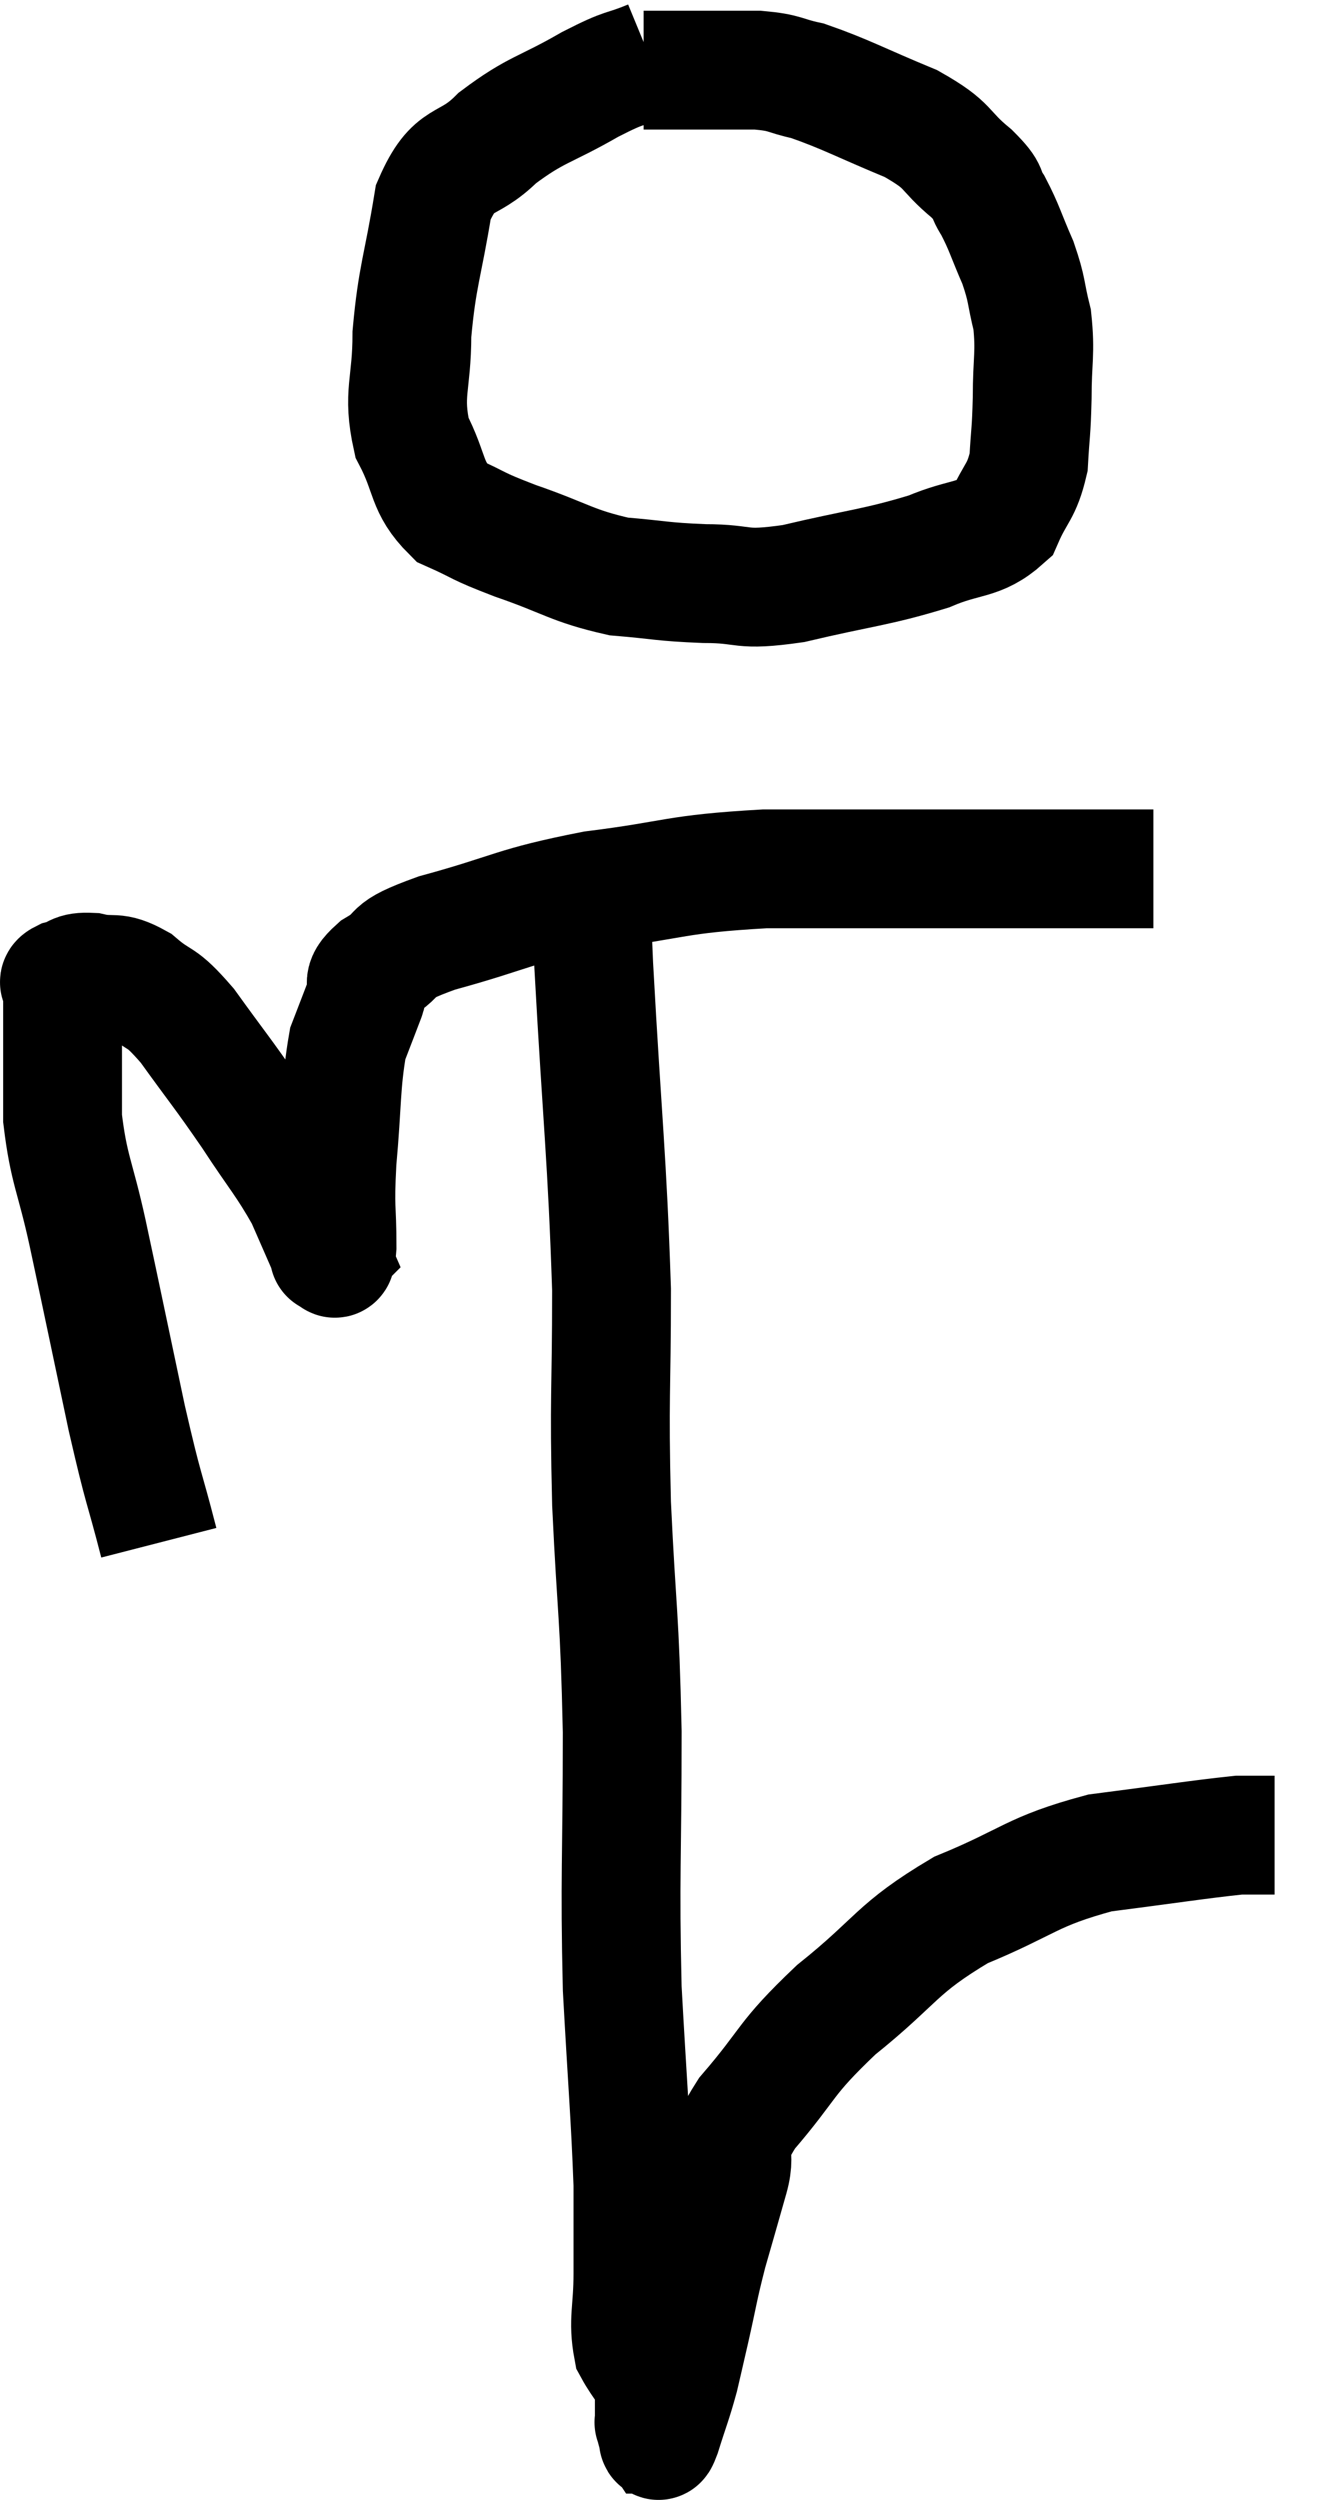 <svg xmlns="http://www.w3.org/2000/svg" viewBox="10.527 2.54 22.453 42.067" width="22.453" height="42.067"><path d="M 21.48 3.54 C 20.97 3.75, 21.105 3.63, 20.46 3.96 C 19.68 4.41, 19.56 4.365, 18.9 4.86 C 18.36 5.4, 18.18 5.115, 17.82 5.94 C 17.64 7.05, 17.55 7.17, 17.46 8.16 C 17.46 9.03, 17.295 9.15, 17.46 9.9 C 17.79 10.53, 17.685 10.725, 18.12 11.16 C 18.66 11.4, 18.495 11.37, 19.2 11.64 C 20.07 11.94, 20.145 12.06, 20.94 12.24 C 21.66 12.3, 21.645 12.33, 22.38 12.36 C 23.13 12.36, 22.935 12.495, 23.88 12.36 C 25.02 12.09, 25.275 12.09, 26.16 11.82 C 26.79 11.55, 27 11.655, 27.42 11.28 C 27.63 10.8, 27.72 10.83, 27.84 10.32 C 27.87 9.78, 27.885 9.84, 27.9 9.24 C 27.9 8.58, 27.96 8.49, 27.9 7.92 C 27.78 7.44, 27.825 7.44, 27.66 6.96 C 27.45 6.48, 27.435 6.375, 27.24 6 C 27.06 5.73, 27.225 5.805, 26.88 5.46 C 26.37 5.04, 26.55 5.01, 25.86 4.62 C 24.99 4.26, 24.765 4.125, 24.12 3.9 C 23.7 3.81, 23.775 3.765, 23.28 3.72 C 22.71 3.72, 22.575 3.72, 22.14 3.72 C 21.84 3.72, 21.735 3.72, 21.54 3.72 C 21.45 3.72, 21.405 3.72, 21.36 3.72 L 21.36 3.72" fill="none" stroke="black" stroke-width="2"></path><path d="M 13.2 28.5 C 12.93 27.45, 12.96 27.705, 12.66 26.4 C 12.33 24.84, 12.27 24.54, 12 23.28 C 11.79 22.32, 11.685 22.23, 11.58 21.36 C 11.58 20.58, 11.58 20.355, 11.58 19.8 C 11.58 19.47, 11.58 19.335, 11.58 19.14 C 11.58 19.08, 11.46 19.08, 11.58 19.02 C 11.82 18.96, 11.745 18.885, 12.06 18.9 C 12.45 18.99, 12.435 18.855, 12.84 19.08 C 13.26 19.44, 13.2 19.245, 13.68 19.8 C 14.22 20.55, 14.265 20.58, 14.76 21.3 C 15.21 21.99, 15.33 22.095, 15.66 22.68 C 15.87 23.16, 15.975 23.4, 16.08 23.64 C 16.08 23.64, 16.08 23.64, 16.08 23.64 C 16.08 23.64, 16.05 23.67, 16.08 23.64 C 16.14 23.58, 16.17 23.91, 16.2 23.52 C 16.2 22.8, 16.155 22.935, 16.2 22.08 C 16.29 21.09, 16.26 20.79, 16.38 20.1 C 16.53 19.71, 16.56 19.635, 16.68 19.32 C 16.77 19.08, 16.56 19.11, 16.86 18.84 C 17.37 18.54, 16.965 18.57, 17.88 18.24 C 19.2 17.88, 19.14 17.79, 20.52 17.52 C 21.96 17.34, 21.84 17.25, 23.4 17.16 C 25.08 17.16, 25.455 17.16, 26.76 17.16 C 27.69 17.16, 27.87 17.16, 28.62 17.16 C 29.19 17.16, 29.43 17.16, 29.76 17.16 L 29.94 17.16" fill="none" stroke="black" stroke-width="2"></path><path d="M 20.52 17.52 C 20.52 18.15, 20.445 17.1, 20.52 18.78 C 20.67 21.51, 20.745 21.975, 20.82 24.24 C 20.82 26.04, 20.775 25.98, 20.82 27.84 C 20.91 29.76, 20.955 29.64, 21 31.68 C 21 33.84, 20.955 34.095, 21 36 C 21.09 37.65, 21.135 38.1, 21.18 39.3 C 21.18 40.05, 21.18 40.11, 21.18 40.8 C 21.18 41.43, 21.09 41.58, 21.18 42.06 C 21.36 42.39, 21.45 42.405, 21.54 42.72 C 21.54 43.02, 21.54 43.17, 21.54 43.32 C 21.54 43.32, 21.525 43.275, 21.54 43.32 C 21.57 43.41, 21.57 43.455, 21.6 43.5 C 21.63 43.5, 21.57 43.74, 21.66 43.5 C 21.81 43.02, 21.84 42.975, 21.96 42.54 C 22.05 42.15, 22.02 42.285, 22.14 41.76 C 22.29 41.1, 22.275 41.085, 22.44 40.44 C 22.62 39.81, 22.635 39.765, 22.8 39.18 C 22.95 38.64, 22.65 38.805, 23.1 38.1 C 23.85 37.23, 23.7 37.215, 24.6 36.36 C 25.65 35.52, 25.59 35.34, 26.7 34.68 C 27.87 34.2, 27.87 34.035, 29.04 33.72 C 30.21 33.57, 30.675 33.495, 31.38 33.42 C 31.62 33.42, 31.74 33.42, 31.86 33.42 C 31.86 33.42, 31.83 33.42, 31.86 33.42 L 31.98 33.42" fill="none" stroke="black" stroke-width="2"></path></svg>
